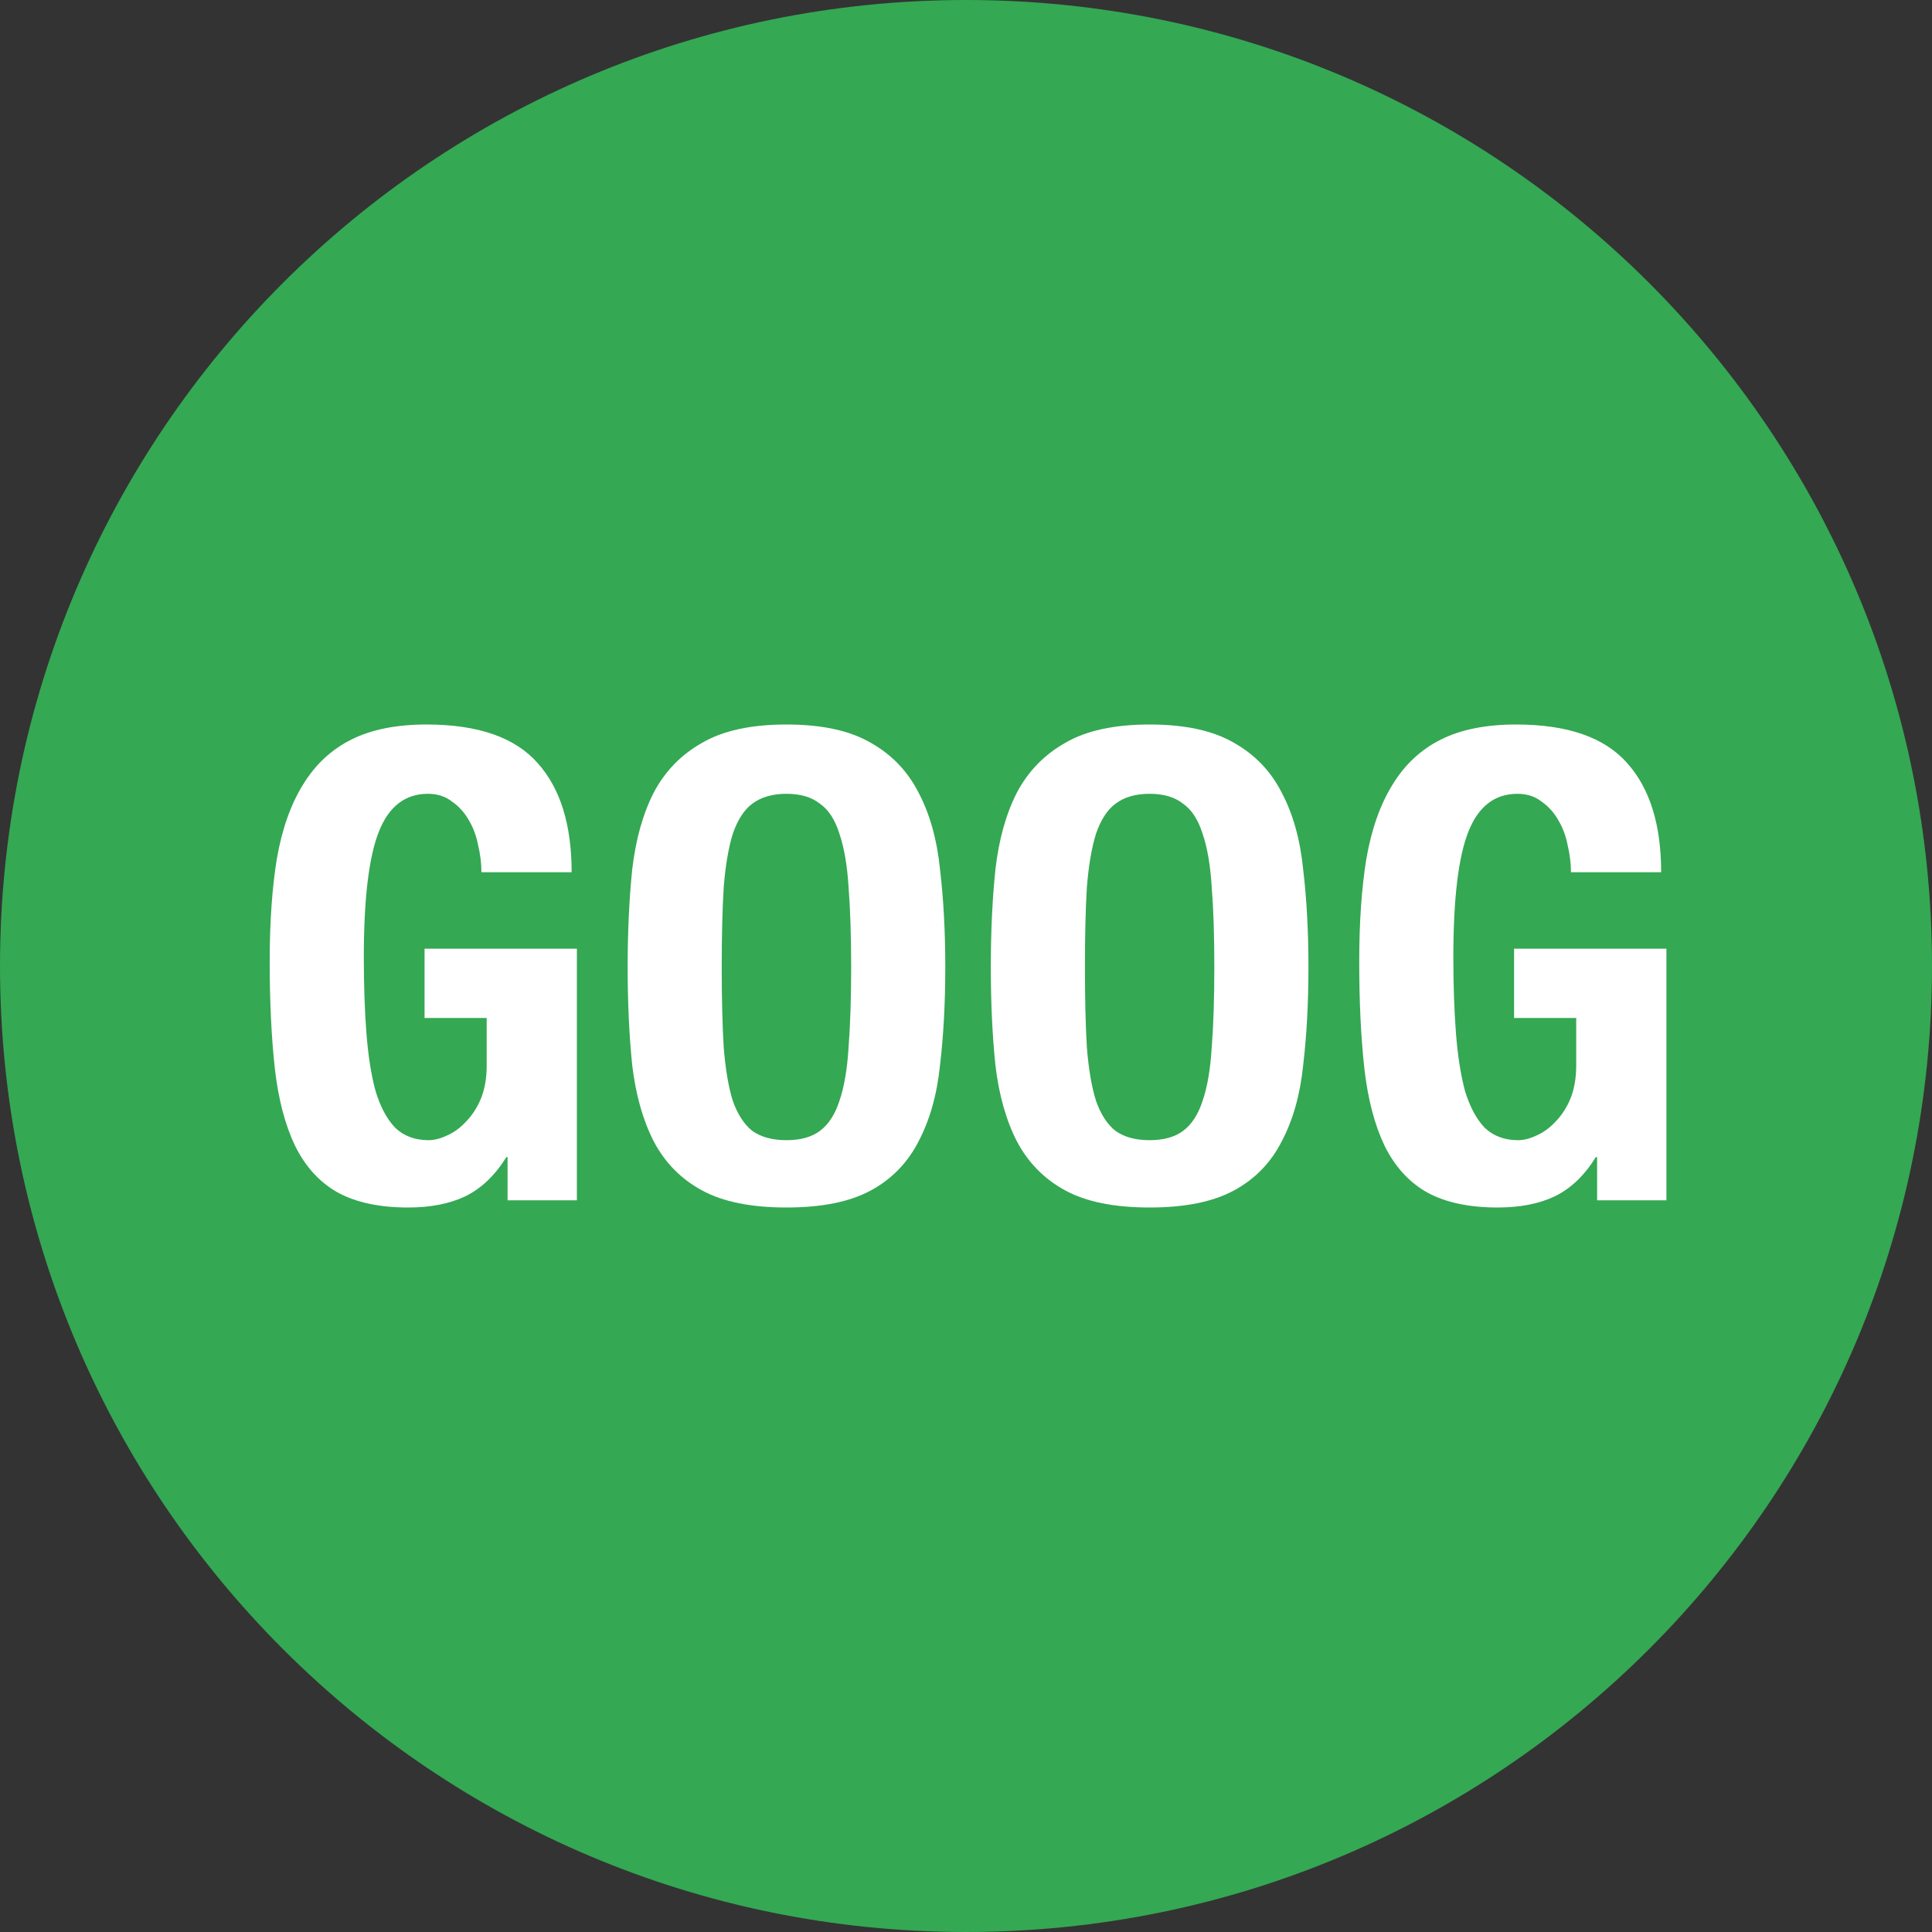 <svg width="32" height="32" viewBox="0 0 32 32" fill="none" xmlns="http://www.w3.org/2000/svg">
<rect x="0" y="0" width="32" height="32" fill="#333333" stroke="none"/>
<path fill-rule="evenodd" clip-rule="evenodd" d="M16 0C7.163 0 0 7.163 0 16C0 24.837 7.163 32 16 32C24.838 32 32 24.837 32 16C32 7.163 24.838 0 16 0Z" fill="#34A853"/>
<path d="M7.974 14.447H9.468C9.468 13.66 9.281 13.057 8.905 12.639C8.53 12.213 7.917 12 7.065 12C6.567 12 6.152 12.083 5.82 12.249C5.488 12.415 5.221 12.664 5.019 12.996C4.817 13.321 4.672 13.729 4.586 14.219C4.506 14.71 4.467 15.28 4.467 15.93C4.467 16.601 4.496 17.193 4.553 17.705C4.611 18.21 4.723 18.636 4.889 18.982C5.062 19.329 5.297 19.585 5.593 19.751C5.896 19.917 6.285 20 6.762 20C7.13 20 7.444 19.939 7.704 19.816C7.971 19.686 8.198 19.47 8.386 19.166H8.407V19.881H9.555V15.713H7.032V16.861H8.061V17.651C8.061 17.86 8.028 18.044 7.963 18.203C7.898 18.355 7.815 18.481 7.714 18.582C7.621 18.683 7.516 18.759 7.4 18.809C7.292 18.86 7.191 18.885 7.097 18.885C6.874 18.885 6.69 18.816 6.545 18.679C6.408 18.535 6.3 18.333 6.221 18.073C6.148 17.806 6.098 17.485 6.069 17.11C6.04 16.734 6.026 16.316 6.026 15.854C6.026 14.887 6.109 14.194 6.275 13.775C6.441 13.357 6.711 13.148 7.087 13.148C7.245 13.148 7.379 13.191 7.487 13.277C7.603 13.357 7.696 13.461 7.769 13.591C7.841 13.714 7.891 13.851 7.92 14.003C7.956 14.154 7.974 14.302 7.974 14.447Z" fill="white"/>
<path d="M11.954 16.016C11.954 15.497 11.965 15.056 11.987 14.695C12.016 14.335 12.066 14.039 12.138 13.808C12.218 13.577 12.326 13.411 12.463 13.31C12.607 13.202 12.795 13.148 13.026 13.148C13.257 13.148 13.441 13.202 13.578 13.31C13.723 13.411 13.831 13.577 13.903 13.808C13.982 14.039 14.033 14.335 14.055 14.695C14.083 15.056 14.098 15.497 14.098 16.016C14.098 16.536 14.083 16.98 14.055 17.348C14.033 17.709 13.982 18.005 13.903 18.235C13.831 18.459 13.723 18.625 13.578 18.733C13.441 18.834 13.257 18.885 13.026 18.885C12.795 18.885 12.607 18.834 12.463 18.733C12.326 18.625 12.218 18.459 12.138 18.235C12.066 18.005 12.016 17.709 11.987 17.348C11.965 16.98 11.954 16.536 11.954 16.016ZM10.396 16.016C10.396 16.608 10.421 17.149 10.471 17.64C10.529 18.131 10.648 18.553 10.829 18.907C11.016 19.26 11.283 19.531 11.63 19.718C11.976 19.906 12.441 20 13.026 20C13.611 20 14.076 19.906 14.423 19.718C14.769 19.531 15.032 19.26 15.213 18.907C15.4 18.553 15.52 18.131 15.57 17.64C15.628 17.149 15.657 16.608 15.657 16.016C15.657 15.432 15.628 14.894 15.57 14.403C15.52 13.905 15.4 13.479 15.213 13.126C15.032 12.772 14.769 12.498 14.423 12.303C14.076 12.101 13.611 12 13.026 12C12.441 12 11.976 12.101 11.63 12.303C11.283 12.498 11.016 12.772 10.829 13.126C10.648 13.479 10.529 13.905 10.471 14.403C10.421 14.894 10.396 15.432 10.396 16.016Z" fill="white"/>
<path d="M17.97 16.016C17.97 15.497 17.98 15.056 18.002 14.695C18.031 14.335 18.081 14.039 18.154 13.808C18.233 13.577 18.341 13.411 18.479 13.31C18.623 13.202 18.81 13.148 19.041 13.148C19.272 13.148 19.456 13.202 19.593 13.31C19.738 13.411 19.846 13.577 19.918 13.808C19.998 14.039 20.048 14.335 20.07 14.695C20.099 15.056 20.113 15.497 20.113 16.016C20.113 16.536 20.099 16.98 20.07 17.348C20.048 17.709 19.998 18.005 19.918 18.235C19.846 18.459 19.738 18.625 19.593 18.733C19.456 18.834 19.272 18.885 19.041 18.885C18.81 18.885 18.623 18.834 18.479 18.733C18.341 18.625 18.233 18.459 18.154 18.235C18.081 18.005 18.031 17.709 18.002 17.348C17.98 16.98 17.97 16.536 17.97 16.016ZM16.411 16.016C16.411 16.608 16.436 17.149 16.487 17.64C16.544 18.131 16.663 18.553 16.844 18.907C17.032 19.26 17.299 19.531 17.645 19.718C17.991 19.906 18.457 20 19.041 20C19.626 20 20.091 19.906 20.438 19.718C20.784 19.531 21.048 19.26 21.228 18.907C21.416 18.553 21.535 18.131 21.585 17.64C21.643 17.149 21.672 16.608 21.672 16.016C21.672 15.432 21.643 14.894 21.585 14.403C21.535 13.905 21.416 13.479 21.228 13.126C21.048 12.772 20.784 12.498 20.438 12.303C20.091 12.101 19.626 12 19.041 12C18.457 12 17.991 12.101 17.645 12.303C17.299 12.498 17.032 12.772 16.844 13.126C16.663 13.479 16.544 13.905 16.487 14.403C16.436 14.894 16.411 15.432 16.411 16.016Z" fill="white"/>
<path d="M26.02 14.447H27.514C27.514 13.66 27.326 13.057 26.951 12.639C26.576 12.213 25.962 12 25.111 12C24.613 12 24.198 12.083 23.866 12.249C23.534 12.415 23.267 12.664 23.065 12.996C22.863 13.321 22.718 13.729 22.632 14.219C22.552 14.71 22.513 15.28 22.513 15.93C22.513 16.601 22.542 17.193 22.599 17.705C22.657 18.21 22.769 18.636 22.935 18.982C23.108 19.329 23.343 19.585 23.639 19.751C23.942 19.917 24.331 20 24.808 20C25.176 20 25.49 19.939 25.75 19.816C26.017 19.686 26.244 19.47 26.431 19.166H26.453V19.881H27.601V15.713H25.078V16.861H26.107V17.651C26.107 17.86 26.074 18.044 26.009 18.203C25.944 18.355 25.861 18.481 25.76 18.582C25.666 18.683 25.562 18.759 25.446 18.809C25.338 18.86 25.237 18.885 25.143 18.885C24.92 18.885 24.735 18.816 24.591 18.679C24.454 18.535 24.346 18.333 24.266 18.073C24.194 17.806 24.144 17.485 24.115 17.11C24.086 16.734 24.072 16.316 24.072 15.854C24.072 14.887 24.155 14.194 24.321 13.775C24.487 13.357 24.757 13.148 25.133 13.148C25.291 13.148 25.425 13.191 25.533 13.277C25.648 13.357 25.742 13.461 25.814 13.591C25.887 13.714 25.937 13.851 25.966 14.003C26.002 14.154 26.02 14.302 26.02 14.447Z" fill="white"/>
</svg>
